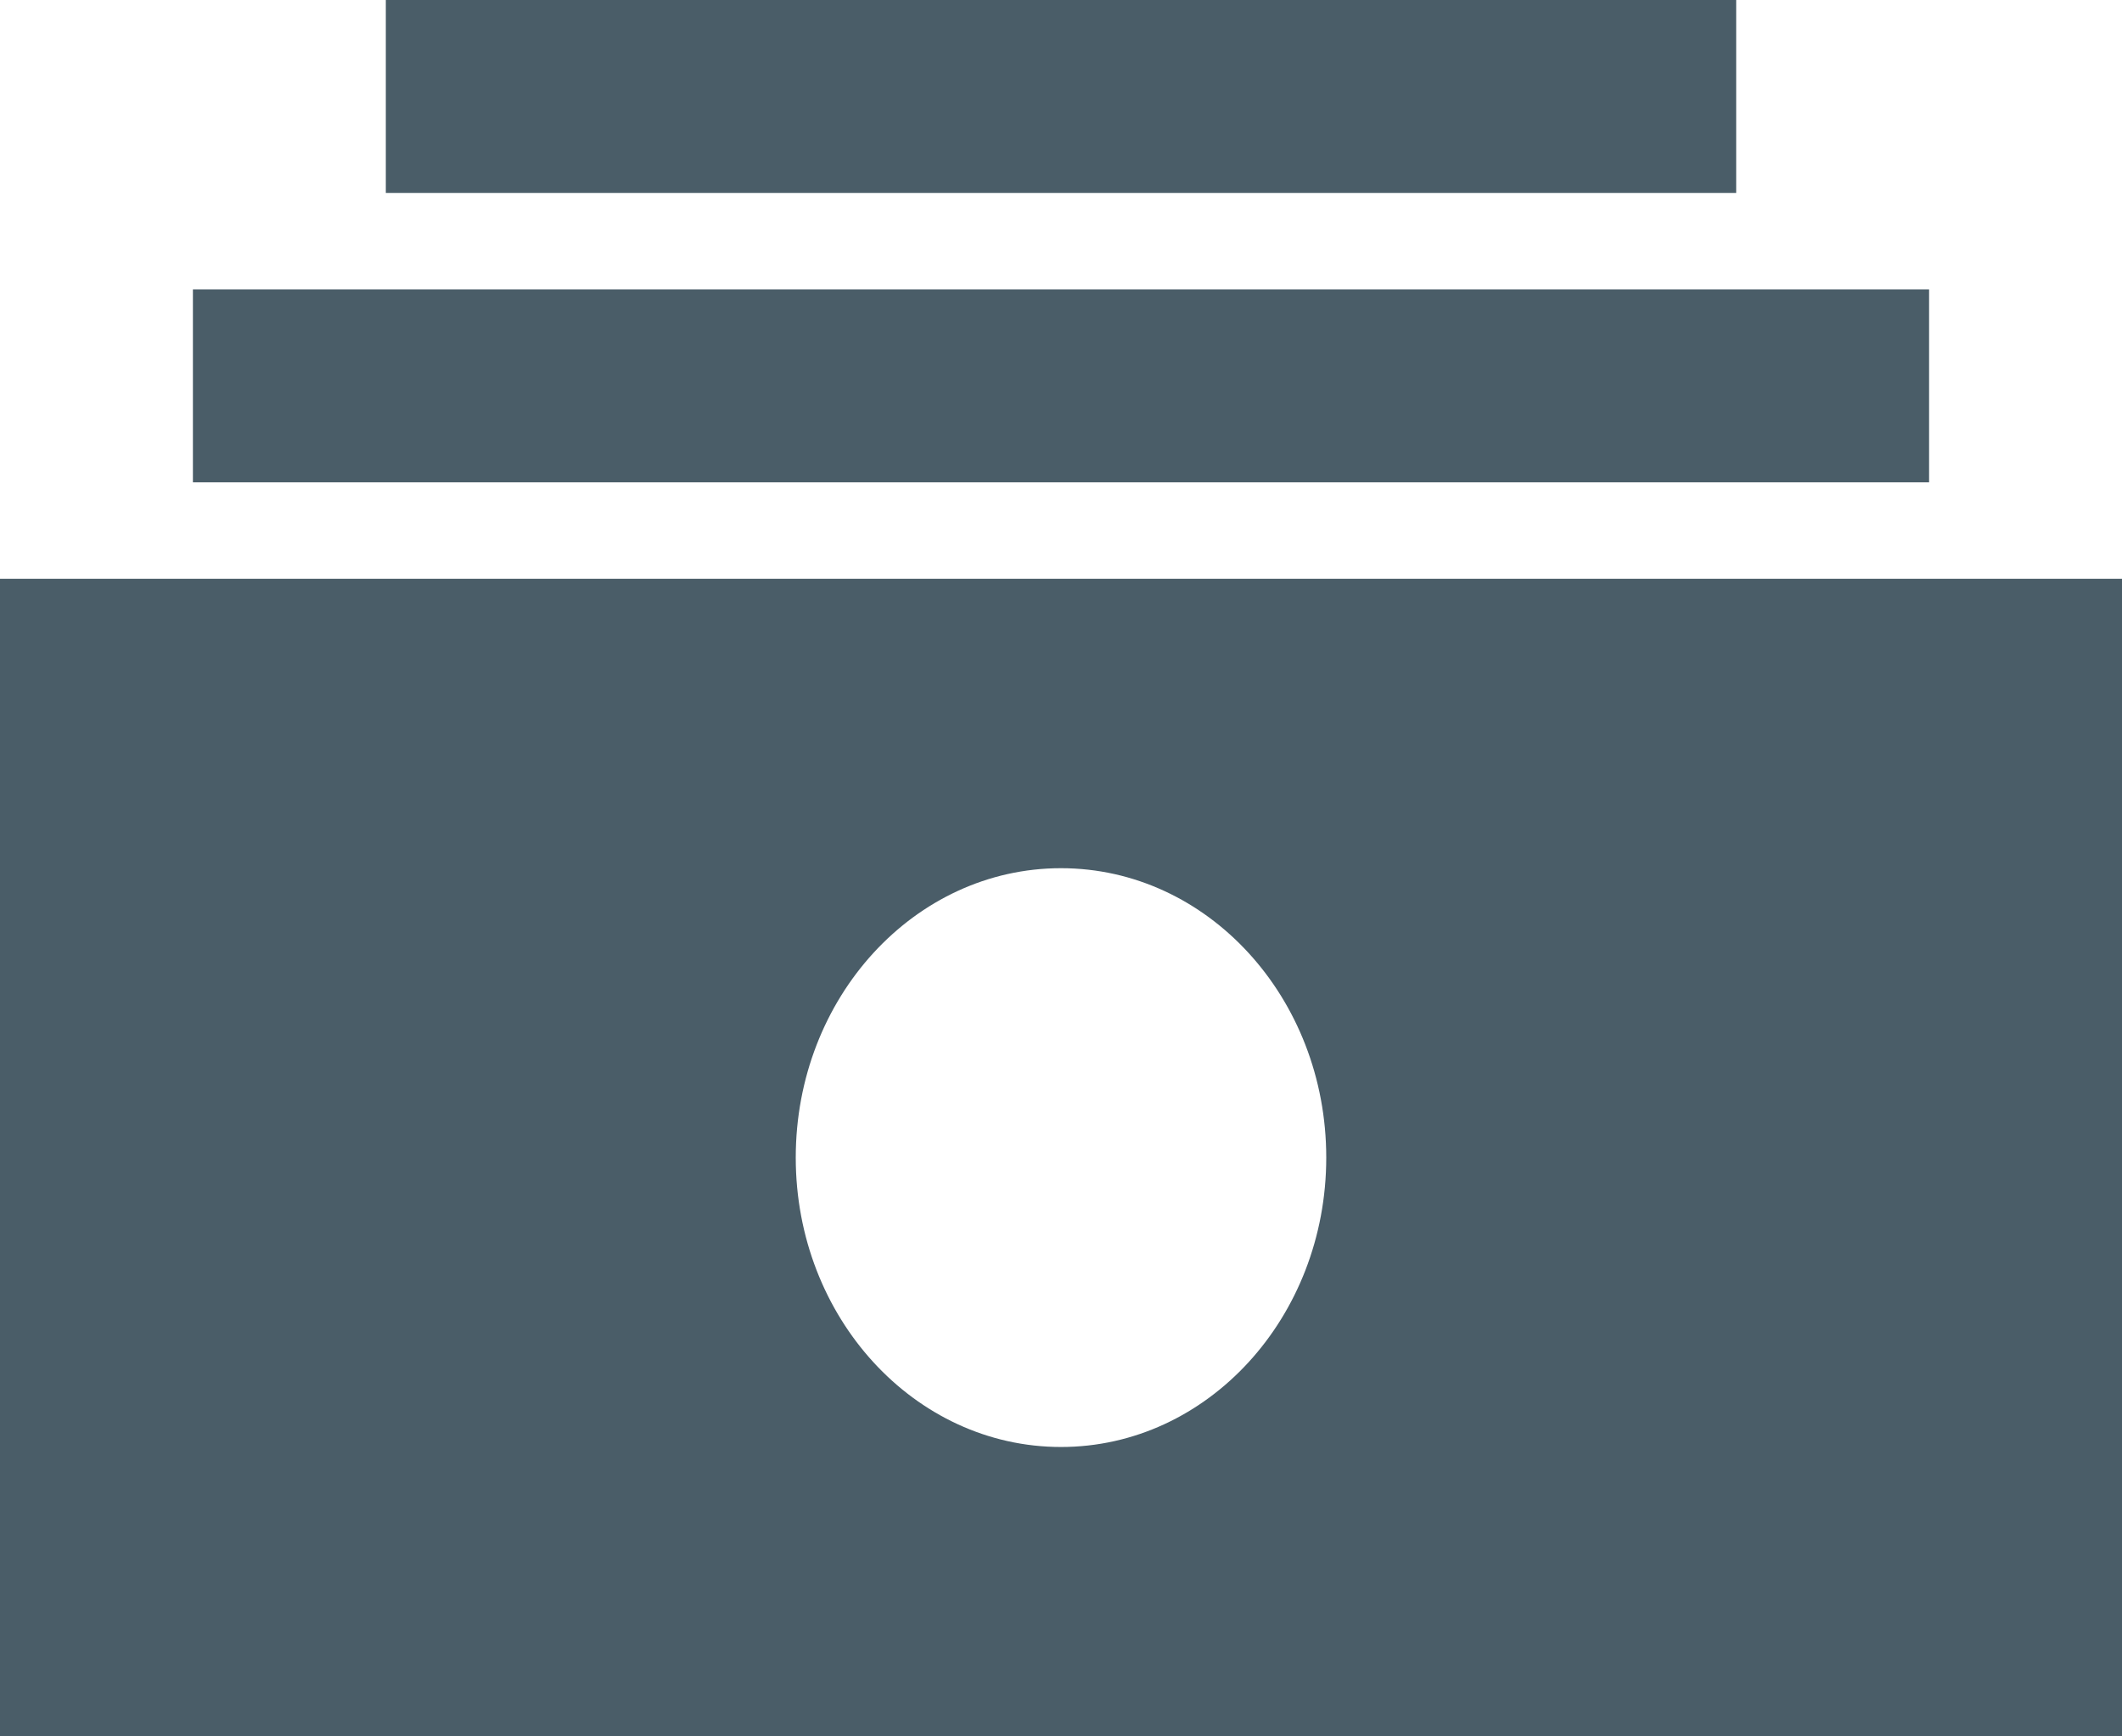<?xml version="1.0" encoding="UTF-8"?>
<svg width="22px" height="18px" viewBox="0 0 22 18" version="1.1" xmlns="http://www.w3.org/2000/svg" xmlns:xlink="http://www.w3.org/1999/xlink">
    <!-- Generator: Sketch 49.3 (51167) - http://www.bohemiancoding.com/sketch -->
    <title>Glyph/ income</title>
    <desc>Created with Sketch.</desc>
    <defs></defs>
    <g id="Glyph/-income" stroke="none" stroke-width="1" fill="none" fill-rule="evenodd">
        <g id="Page-1" fill="#4A5D68">
            <polygon id="Fill-1" points="4 2 18 2 18 0 4 0"></polygon>
            <polygon id="Fill-2" points="2 5 20 5 20 3 2 3"></polygon>
            <path d="M11,15 C9.481,15 8.25,13.657 8.25,12 C8.25,10.343 9.481,9 11,9 C12.519,9 13.75,10.343 13.75,12 C13.75,13.657 12.519,15 11,15 Z M0,18 L22,18 L22,6 L0,6 L0,18 Z" id="Fill-3"></path>
        </g>
    </g>
</svg>